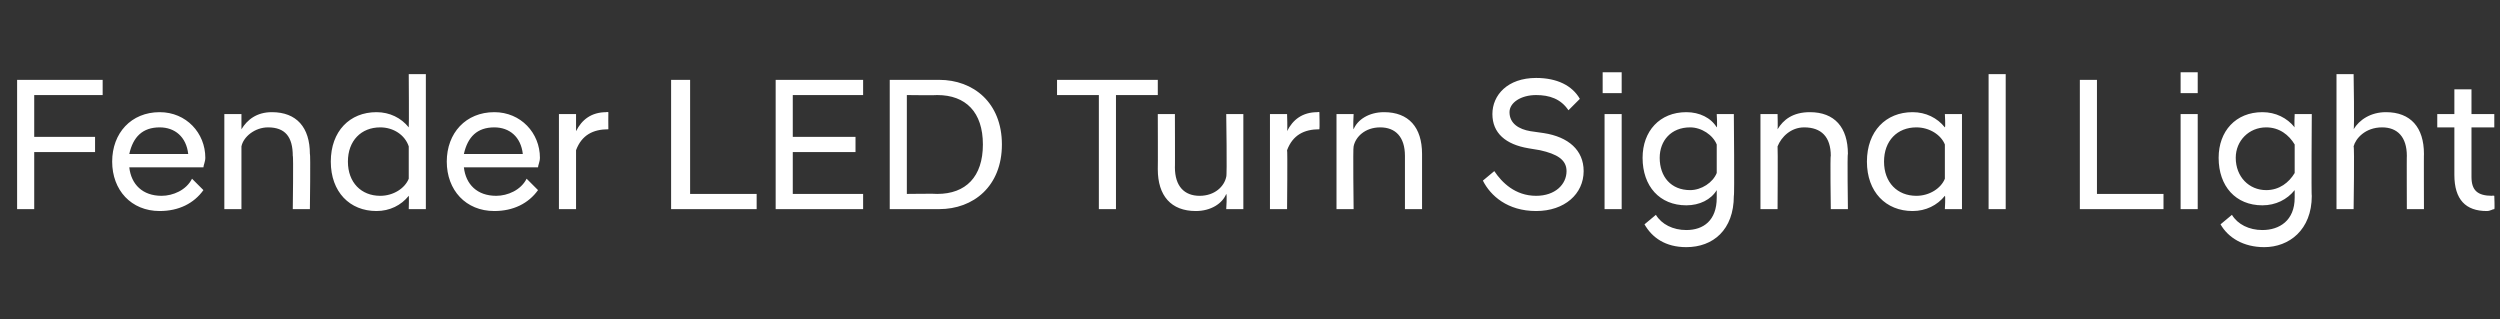 <?xml version="1.0" standalone="no"?>
<!DOCTYPE svg PUBLIC "-//W3C//DTD SVG 1.1//EN" "http://www.w3.org/Graphics/SVG/1.1/DTD/svg11.dtd">
<svg xmlns="http://www.w3.org/2000/svg" version="1.1" width="131.5px" height="16.8px" viewBox="0 -3 131.5 16.8" style="top:-3px">
  <rect x="0" y="-3" width="131.5" height="16.8" fill="#333333" stroke="none"/>
  <desc>Fender LED Turn Signal Light</desc>
  <defs/>
  <g id="Polygon282622">
    <path d="M 0.9 1.2 L 5.4 1.2 L 5.4 2 L 1.8 2 L 1.8 4.2 L 5 4.2 L 5 5 L 1.8 5 L 1.8 8 L 0.9 8 L 0.9 1.2 Z M 5.9 5.5 C 5.9 4 6.9 2.9 8.4 2.9 C 9.8 2.9 10.8 4 10.8 5.3 C 10.8 5.5 10.7 5.7 10.7 5.8 C 10.7 5.8 6.8 5.8 6.8 5.8 C 6.9 6.7 7.5 7.3 8.5 7.3 C 9.1 7.3 9.8 7 10.1 6.4 C 10.1 6.4 10.7 7 10.7 7 C 10.2 7.7 9.4 8.1 8.4 8.1 C 6.9 8.1 5.9 7 5.9 5.5 Z M 6.8 5.1 C 6.8 5.1 9.9 5.1 9.9 5.1 C 9.8 4.2 9.2 3.7 8.4 3.7 C 7.5 3.7 7 4.2 6.8 5.1 Z M 11.8 3 L 12.7 3 C 12.7 3 12.7 3.75 12.7 3.8 C 13 3.3 13.5 2.9 14.3 2.9 C 15.6 2.9 16.3 3.7 16.3 5.1 C 16.34 5.08 16.3 8 16.3 8 L 15.4 8 C 15.4 8 15.44 5.17 15.4 5.2 C 15.4 4.2 15 3.7 14.1 3.7 C 13.4 3.7 12.8 4.2 12.7 4.7 C 12.7 4.73 12.7 8 12.7 8 L 11.8 8 L 11.8 3 Z M 21.5 7.3 C 21.1 7.8 20.5 8.1 19.8 8.1 C 18.4 8.1 17.4 7.1 17.4 5.5 C 17.4 3.9 18.4 2.9 19.8 2.9 C 20.5 2.9 21.1 3.2 21.5 3.7 C 21.52 3.7 21.5 0.9 21.5 0.9 L 22.4 0.9 L 22.4 8 L 21.5 8 C 21.5 8 21.52 7.29 21.5 7.3 Z M 21.5 6.4 C 21.5 6.4 21.5 4.7 21.5 4.7 C 21.3 4.1 20.7 3.7 20 3.7 C 19 3.7 18.3 4.4 18.3 5.5 C 18.3 6.6 19 7.3 20 7.3 C 20.7 7.3 21.3 6.9 21.5 6.4 Z M 23.5 5.5 C 23.5 4 24.5 2.9 26 2.9 C 27.4 2.9 28.4 4 28.4 5.3 C 28.4 5.5 28.3 5.7 28.3 5.8 C 28.3 5.8 24.4 5.8 24.4 5.8 C 24.5 6.7 25.1 7.3 26.1 7.3 C 26.7 7.3 27.4 7 27.7 6.4 C 27.7 6.4 28.3 7 28.3 7 C 27.8 7.7 27 8.1 26 8.1 C 24.5 8.1 23.5 7 23.5 5.5 Z M 24.4 5.1 C 24.4 5.1 27.5 5.1 27.5 5.1 C 27.4 4.2 26.8 3.7 26 3.7 C 25.1 3.7 24.6 4.2 24.4 5.1 Z M 29.4 3 L 30.3 3 C 30.3 3 30.3 3.85 30.3 3.9 C 30.6 3.3 31.1 2.9 31.9 2.9 C 31.88 2.88 32 2.9 32 2.9 C 32 2.9 31.99 3.75 32 3.8 C 31.2 3.8 30.6 4.1 30.3 4.9 C 30.3 4.88 30.3 8 30.3 8 L 29.4 8 L 29.4 3 Z M 35.3 1.2 L 36.3 1.2 L 36.3 7.2 L 39.8 7.2 L 39.8 8 L 35.3 8 L 35.3 1.2 Z M 40.8 1.2 L 45.4 1.2 L 45.4 2 L 41.7 2 L 41.7 4.2 L 45 4.2 L 45 5 L 41.7 5 L 41.7 7.2 L 45.4 7.2 L 45.4 8 L 40.8 8 L 40.8 1.2 Z M 46.8 1.2 C 46.8 1.2 49.36 1.2 49.4 1.2 C 51.2 1.2 52.7 2.4 52.7 4.6 C 52.7 6.8 51.2 8 49.4 8 C 49.36 8 46.8 8 46.8 8 L 46.8 1.2 Z M 47.7 2 L 47.7 7.2 C 47.7 7.2 49.3 7.18 49.3 7.2 C 50.8 7.2 51.7 6.3 51.7 4.6 C 51.7 2.9 50.8 2 49.3 2 C 49.3 2.02 47.7 2 47.7 2 Z M 57.8 2 L 55.6 2 L 55.6 1.2 L 60.9 1.2 L 60.9 2 L 58.7 2 L 58.7 8 L 57.8 8 L 57.8 2 Z M 65.4 8 L 64.5 8 C 64.5 8 64.55 7.24 64.5 7.2 C 64.3 7.7 63.7 8.1 62.9 8.1 C 61.6 8.1 60.9 7.3 60.9 5.9 C 60.91 5.91 60.9 3 60.9 3 L 61.8 3 C 61.8 3 61.81 5.82 61.8 5.8 C 61.8 6.8 62.3 7.3 63.1 7.3 C 63.9 7.3 64.4 6.8 64.5 6.3 C 64.55 6.26 64.5 3 64.5 3 L 65.4 3 L 65.4 8 Z M 66.8 3 L 67.7 3 C 67.7 3 67.73 3.85 67.7 3.9 C 68 3.3 68.5 2.9 69.3 2.9 C 69.31 2.88 69.4 2.9 69.4 2.9 C 69.4 2.9 69.42 3.75 69.4 3.8 C 68.6 3.8 68 4.1 67.7 4.9 C 67.73 4.88 67.7 8 67.7 8 L 66.8 8 L 66.8 3 Z M 70.3 3 L 71.2 3 C 71.2 3 71.16 3.75 71.2 3.8 C 71.4 3.3 72 2.9 72.8 2.9 C 74.1 2.9 74.8 3.7 74.8 5.1 C 74.8 5.08 74.8 8 74.8 8 L 73.9 8 C 73.9 8 73.9 5.17 73.9 5.2 C 73.9 4.2 73.4 3.7 72.6 3.7 C 71.8 3.7 71.3 4.2 71.2 4.7 C 71.16 4.73 71.2 8 71.2 8 L 70.3 8 L 70.3 3 Z M 78 6.5 C 78 6.5 78.6 6 78.6 6 C 79 6.6 79.7 7.3 80.8 7.3 C 81.8 7.3 82.4 6.7 82.4 6 C 82.4 5.4 81.9 5.1 81 4.9 C 81 4.9 80.4 4.8 80.4 4.8 C 79.2 4.6 78.5 4 78.5 3 C 78.5 2 79.3 1.1 80.8 1.1 C 81.9 1.1 82.7 1.5 83.1 2.2 C 83.1 2.2 82.5 2.8 82.5 2.8 C 82.1 2.2 81.5 2 80.8 2 C 80 2 79.4 2.4 79.4 2.9 C 79.4 3.5 79.9 3.8 80.5 3.9 C 80.5 3.9 81.2 4 81.2 4 C 82.5 4.2 83.3 4.9 83.3 6 C 83.3 7.2 82.3 8.1 80.8 8.1 C 79.3 8.1 78.4 7.3 78 6.5 Z M 84.4 3 L 85.3 3 L 85.3 8 L 84.4 8 L 84.4 3 Z M 84.3 0.8 L 85.3 0.8 L 85.3 1.9 L 84.3 1.9 L 84.3 0.8 Z M 86.4 5.3 C 86.4 3.9 87.3 2.9 88.7 2.9 C 89.4 2.9 90 3.2 90.3 3.7 C 90.34 3.67 90.3 3 90.3 3 L 91.2 3 C 91.2 3 91.24 7.34 91.2 7.3 C 91.2 9.1 90.1 10 88.7 10 C 87.6 10 86.9 9.5 86.5 8.8 C 86.5 8.8 87.1 8.3 87.1 8.3 C 87.4 8.8 88 9.1 88.7 9.1 C 89.6 9.1 90.3 8.6 90.3 7.4 C 90.3 7.4 90.3 7 90.3 7 C 90 7.5 89.4 7.8 88.7 7.8 C 87.3 7.8 86.4 6.8 86.4 5.3 Z M 90.3 6.1 C 90.3 6.1 90.3 4.6 90.3 4.6 C 90.1 4.1 89.5 3.7 88.9 3.7 C 87.9 3.7 87.3 4.4 87.3 5.3 C 87.3 6.3 87.9 7 88.9 7 C 89.5 7 90.1 6.6 90.3 6.1 Z M 92.6 3 L 93.5 3 C 93.5 3 93.52 3.75 93.5 3.8 C 93.8 3.3 94.3 2.9 95.2 2.9 C 96.5 2.9 97.2 3.7 97.2 5.1 C 97.16 5.08 97.2 8 97.2 8 L 96.3 8 C 96.3 8 96.26 5.17 96.3 5.2 C 96.3 4.2 95.8 3.7 94.9 3.7 C 94.2 3.7 93.7 4.2 93.5 4.7 C 93.52 4.73 93.5 8 93.5 8 L 92.6 8 L 92.6 3 Z M 102.3 7.3 C 101.9 7.8 101.3 8.1 100.6 8.1 C 99.2 8.1 98.2 7.1 98.2 5.5 C 98.2 3.9 99.2 2.9 100.6 2.9 C 101.3 2.9 101.9 3.2 102.3 3.7 C 102.34 3.7 102.3 3 102.3 3 L 103.2 3 L 103.2 8 L 102.3 8 C 102.3 8 102.34 7.29 102.3 7.3 Z M 102.3 6.4 C 102.3 6.4 102.3 4.6 102.3 4.6 C 102.1 4.1 101.5 3.7 100.8 3.7 C 99.8 3.7 99.1 4.4 99.1 5.5 C 99.1 6.6 99.8 7.3 100.8 7.3 C 101.5 7.3 102.1 6.9 102.3 6.4 Z M 104.6 0.9 L 105.5 0.9 L 105.5 8 L 104.6 8 L 104.6 0.9 Z M 109.4 1.2 L 110.3 1.2 L 110.3 7.2 L 113.8 7.2 L 113.8 8 L 109.4 8 L 109.4 1.2 Z M 114.7 3 L 115.6 3 L 115.6 8 L 114.7 8 L 114.7 3 Z M 114.7 0.8 L 115.6 0.8 L 115.6 1.9 L 114.7 1.9 L 114.7 0.8 Z M 116.7 5.3 C 116.7 3.9 117.6 2.9 119 2.9 C 119.7 2.9 120.3 3.2 120.7 3.7 C 120.67 3.67 120.7 3 120.7 3 L 121.6 3 C 121.6 3 121.57 7.34 121.6 7.3 C 121.6 9.1 120.4 10 119.1 10 C 118 10 117.2 9.5 116.8 8.8 C 116.8 8.8 117.4 8.3 117.4 8.3 C 117.7 8.8 118.3 9.1 119 9.1 C 119.9 9.1 120.7 8.6 120.7 7.4 C 120.7 7.4 120.7 7 120.7 7 C 120.3 7.5 119.7 7.8 119 7.8 C 117.6 7.8 116.7 6.8 116.7 5.3 Z M 120.7 6.1 C 120.7 6.1 120.7 4.6 120.7 4.6 C 120.4 4.1 119.9 3.7 119.2 3.7 C 118.3 3.7 117.6 4.4 117.6 5.3 C 117.6 6.3 118.3 7 119.2 7 C 119.9 7 120.4 6.6 120.7 6.1 Z M 122.9 0.9 L 123.8 0.9 C 123.8 0.9 123.85 3.77 123.8 3.8 C 124.1 3.3 124.7 2.9 125.5 2.9 C 126.8 2.9 127.5 3.7 127.5 5.1 C 127.49 5.08 127.5 8 127.5 8 L 126.6 8 C 126.6 8 126.59 5.17 126.6 5.2 C 126.6 4.2 126.1 3.7 125.3 3.7 C 124.4 3.7 123.9 4.3 123.8 4.7 C 123.85 4.73 123.8 8 123.8 8 L 122.9 8 L 122.9 0.9 Z M 129.1 6.2 C 129.1 6.24 129.1 3.7 129.1 3.7 L 128.2 3.7 L 128.2 3 L 129.1 3 L 129.1 1.7 L 130 1.7 L 130 3 L 131.2 3 L 131.2 3.7 L 130 3.7 C 130 3.7 130 6.27 130 6.3 C 130 7 130.3 7.3 131.1 7.3 C 131.07 7.27 131.2 7.3 131.2 7.3 C 131.2 7.3 131.23 8.01 131.2 8 C 131.1 8 131 8.1 130.8 8.1 C 129.7 8.1 129.1 7.5 129.1 6.2 Z " stroke="none" fill="#fff"/>
  </g>
</svg>